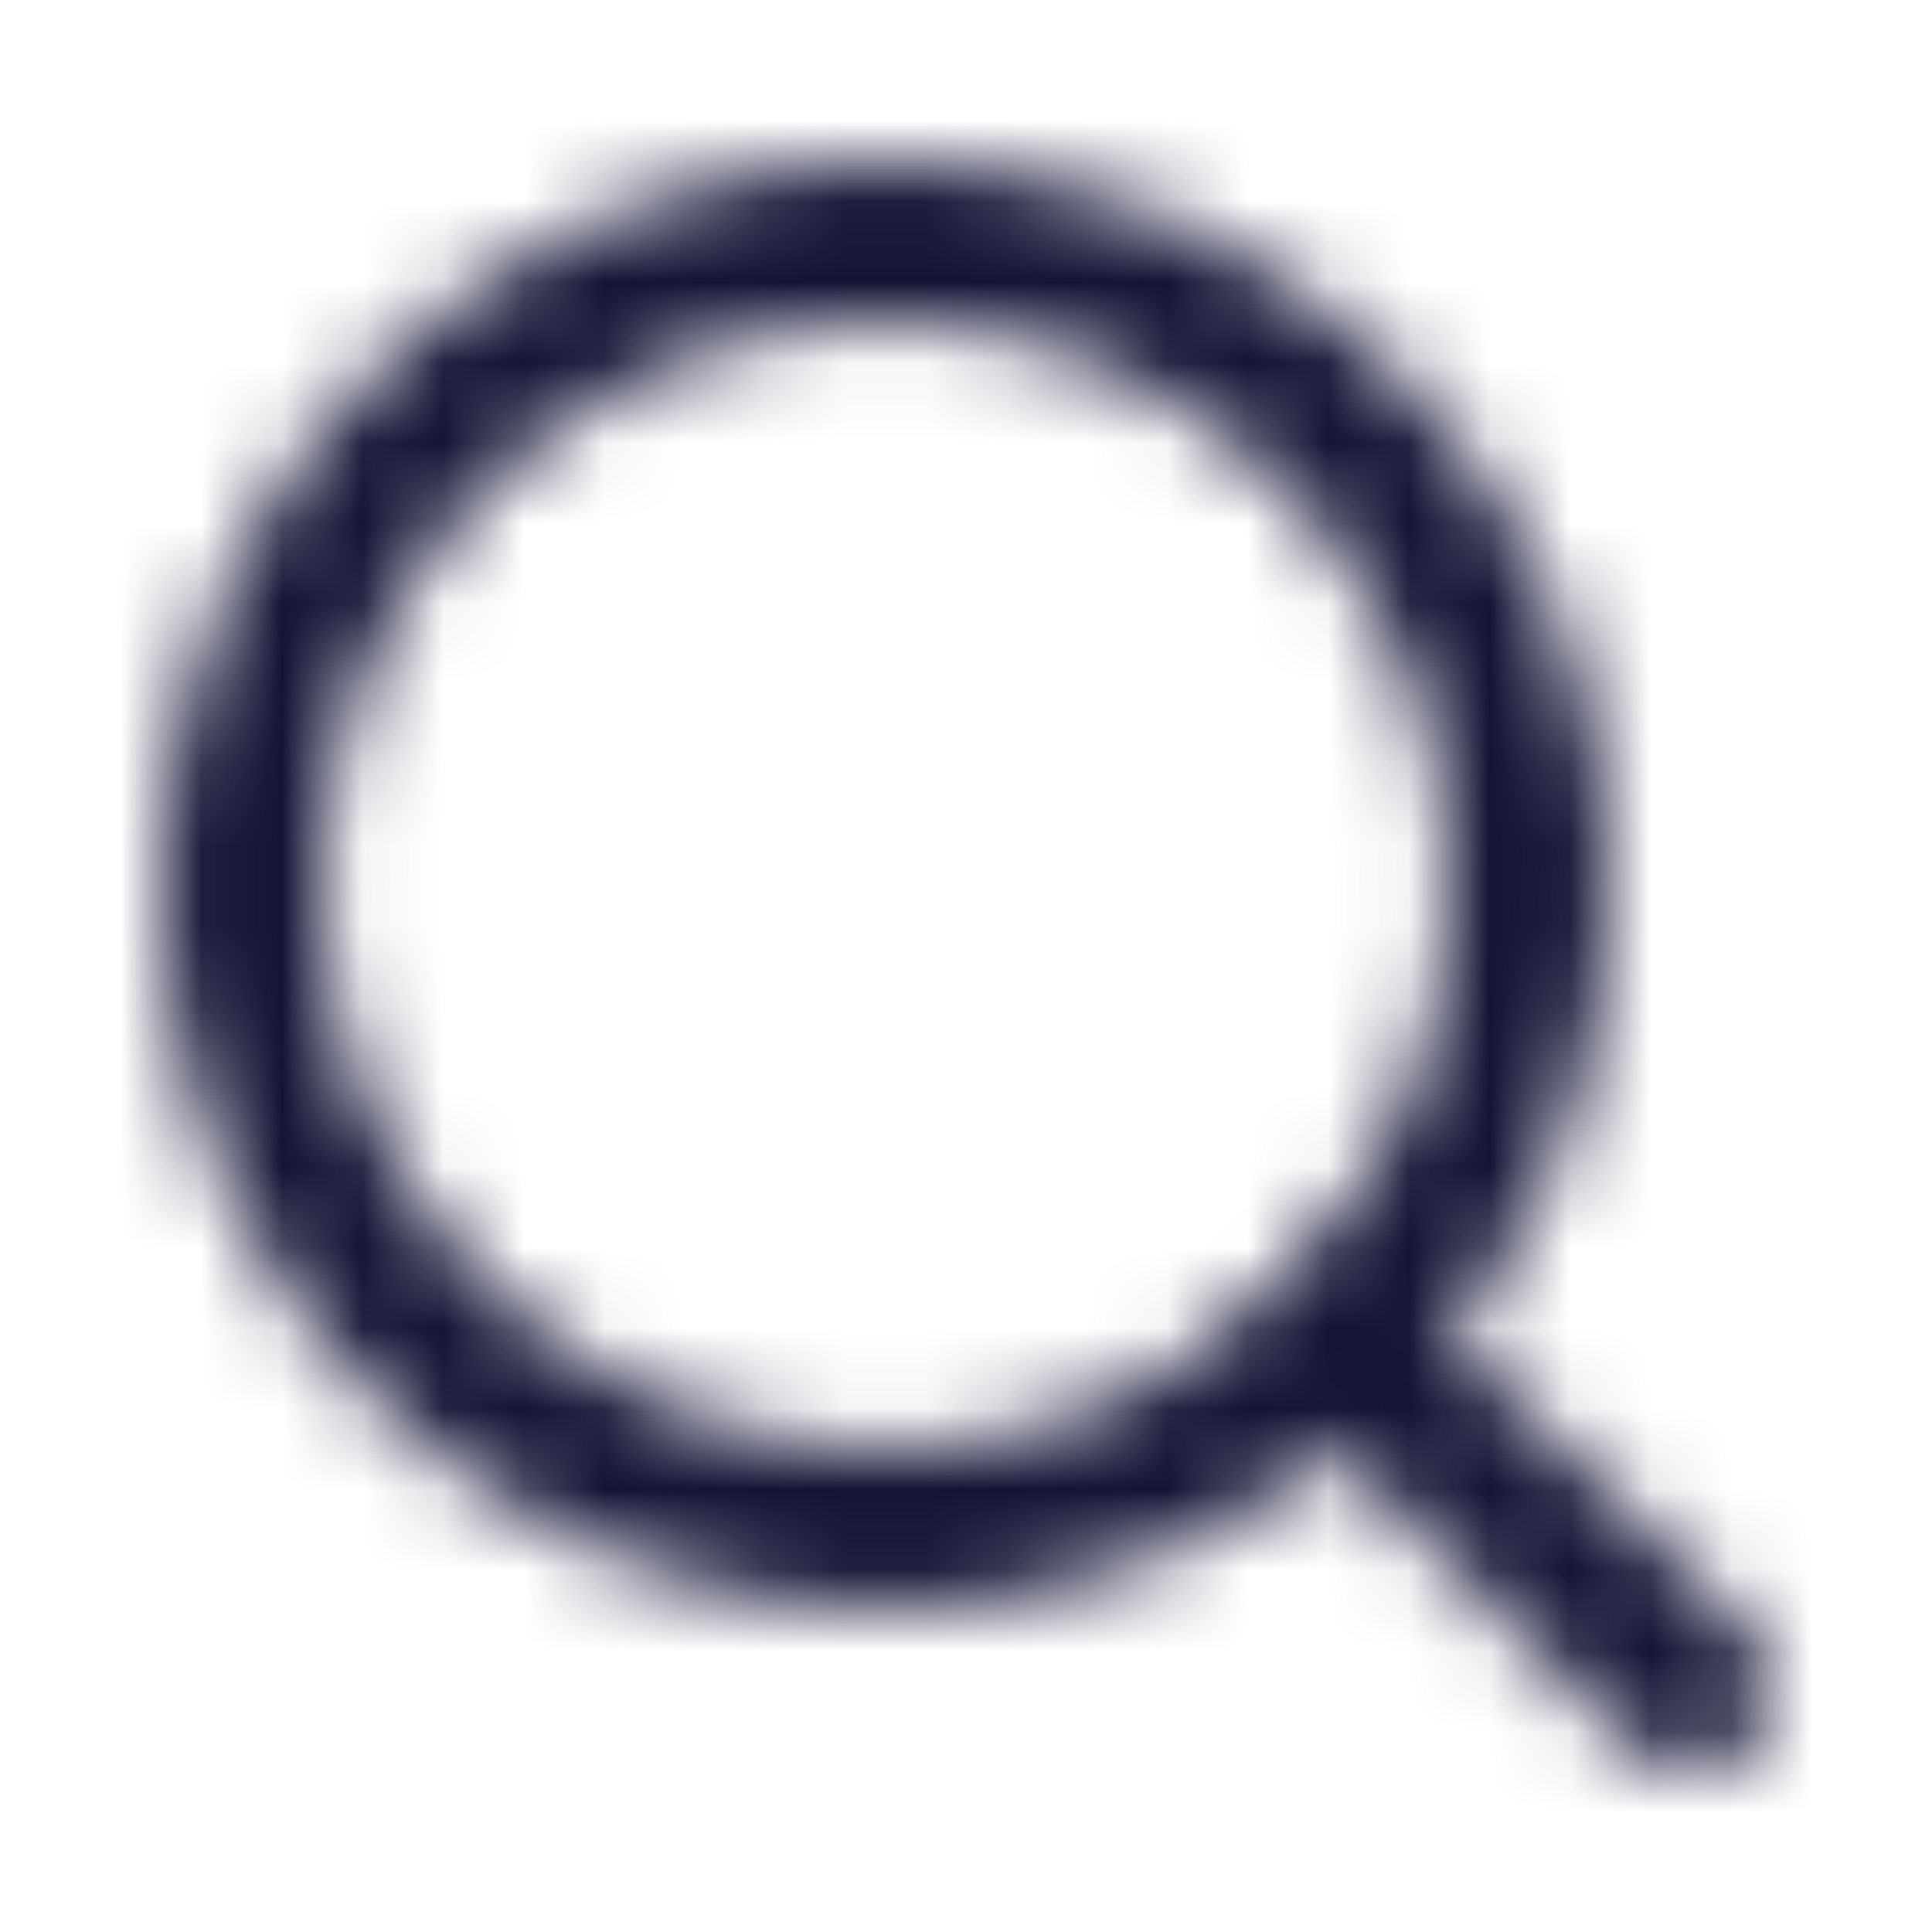 <svg width="24" height="24" viewBox="0 0 24 24" fill="none" xmlns="http://www.w3.org/2000/svg">
<mask id="mask0" mask-type="alpha" maskUnits="userSpaceOnUse" x="2" y="2" width="20" height="20">
<path fill-rule="evenodd" clip-rule="evenodd" d="M11 4C7.134 4 4 7.134 4 11C4 14.866 7.134 18 11 18C14.866 18 18 14.866 18 11C18 7.134 14.866 4 11 4ZM2 11C2 6.029 6.029 2 11 2C15.971 2 20 6.029 20 11C20 15.971 15.971 20 11 20C6.029 20 2 15.971 2 11Z" fill="#061938"/>
<path fill-rule="evenodd" clip-rule="evenodd" d="M15.943 15.943C16.333 15.552 16.966 15.552 17.357 15.943L21.707 20.293C22.098 20.683 22.098 21.317 21.707 21.707C21.317 22.098 20.683 22.098 20.293 21.707L15.943 17.357C15.552 16.967 15.552 16.333 15.943 15.943Z" fill="#061938"/>
</mask>
<g mask="url(#mask0)">
<rect width="24" height="24" fill="#131336"/>
</g>
</svg>
